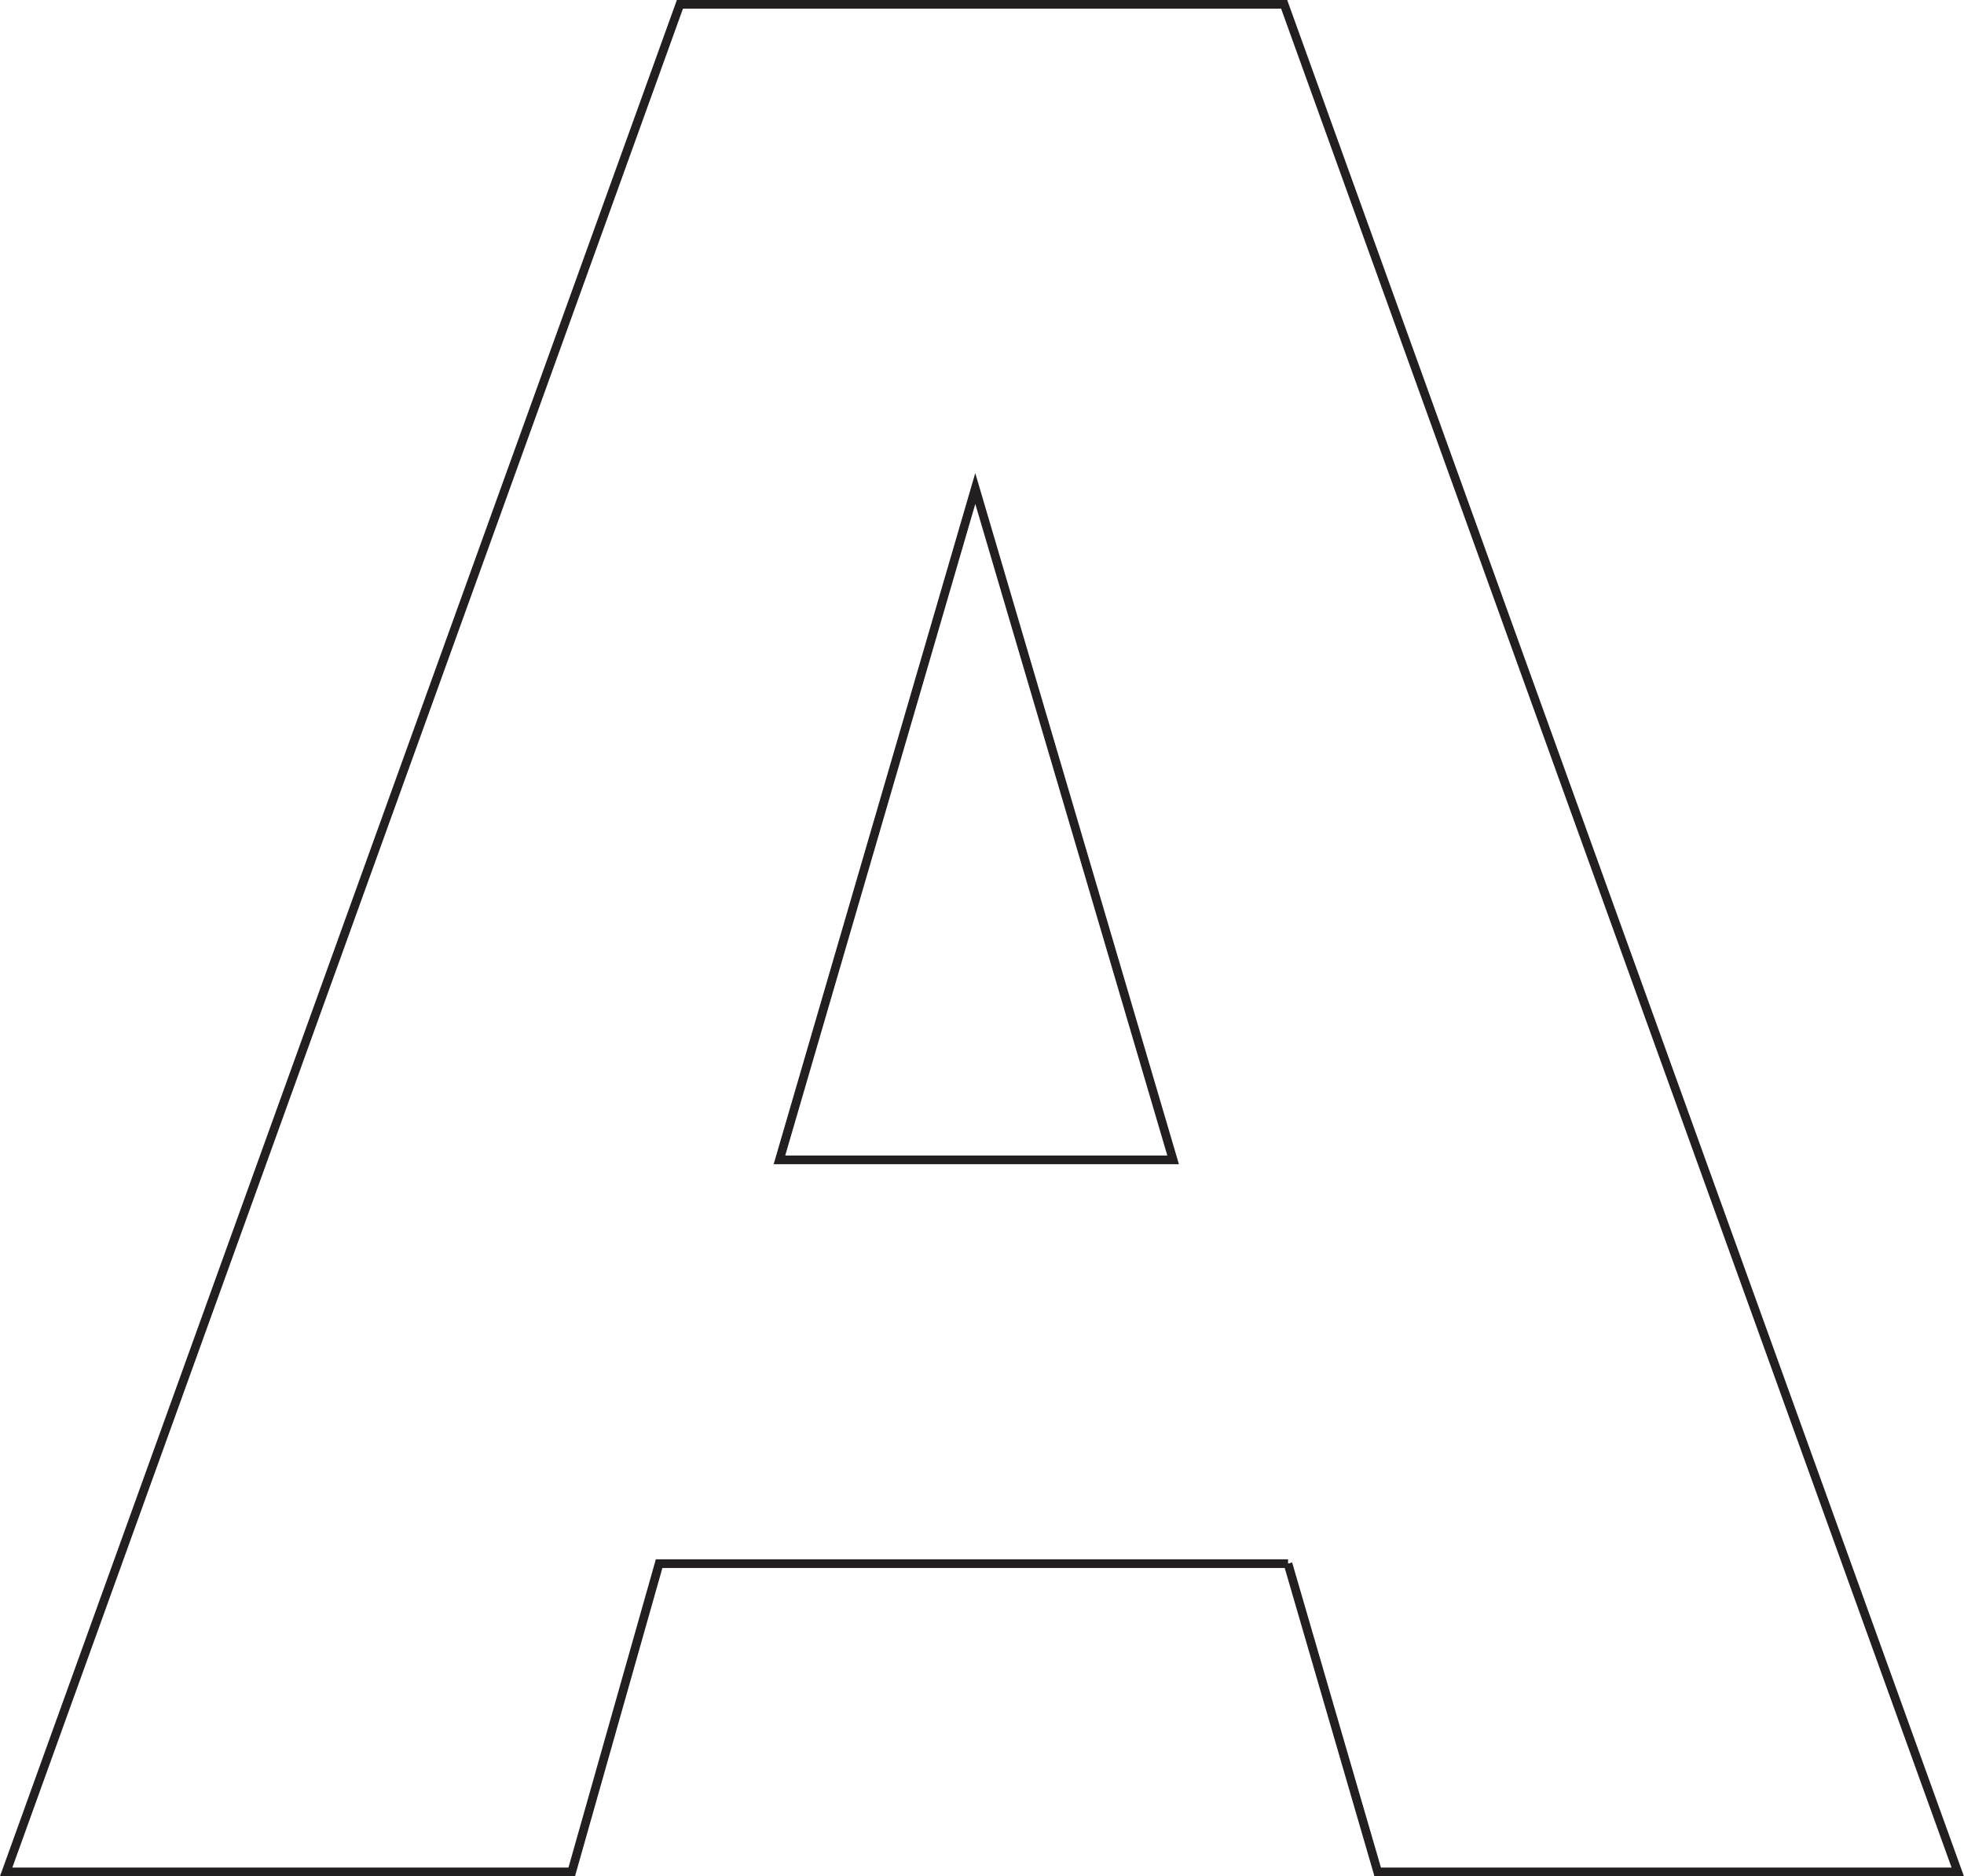 <?xml version="1.0" encoding="UTF-8"?>
<svg id="Layer_2" data-name="Layer 2" xmlns="http://www.w3.org/2000/svg" viewBox="0 0 226.55 216.43">
  <defs>
    <style>
      .cls-1 {
        fill: none;
        stroke: #231f20;
        stroke-miterlimit: 10;
      }
    </style>
  </defs>
  <g id="Layer_1-2" data-name="Layer 1">
    <path class="cls-1" d="M148.58,180.37h-72.55l-10.08,35.56H.71L78.43.5h69.7l77.7,215.43h-66.91l-10.35-35.56ZM135.32,133.79l-22.82-77.44-22.59,77.44h45.41Z"/>
  </g>
</svg>